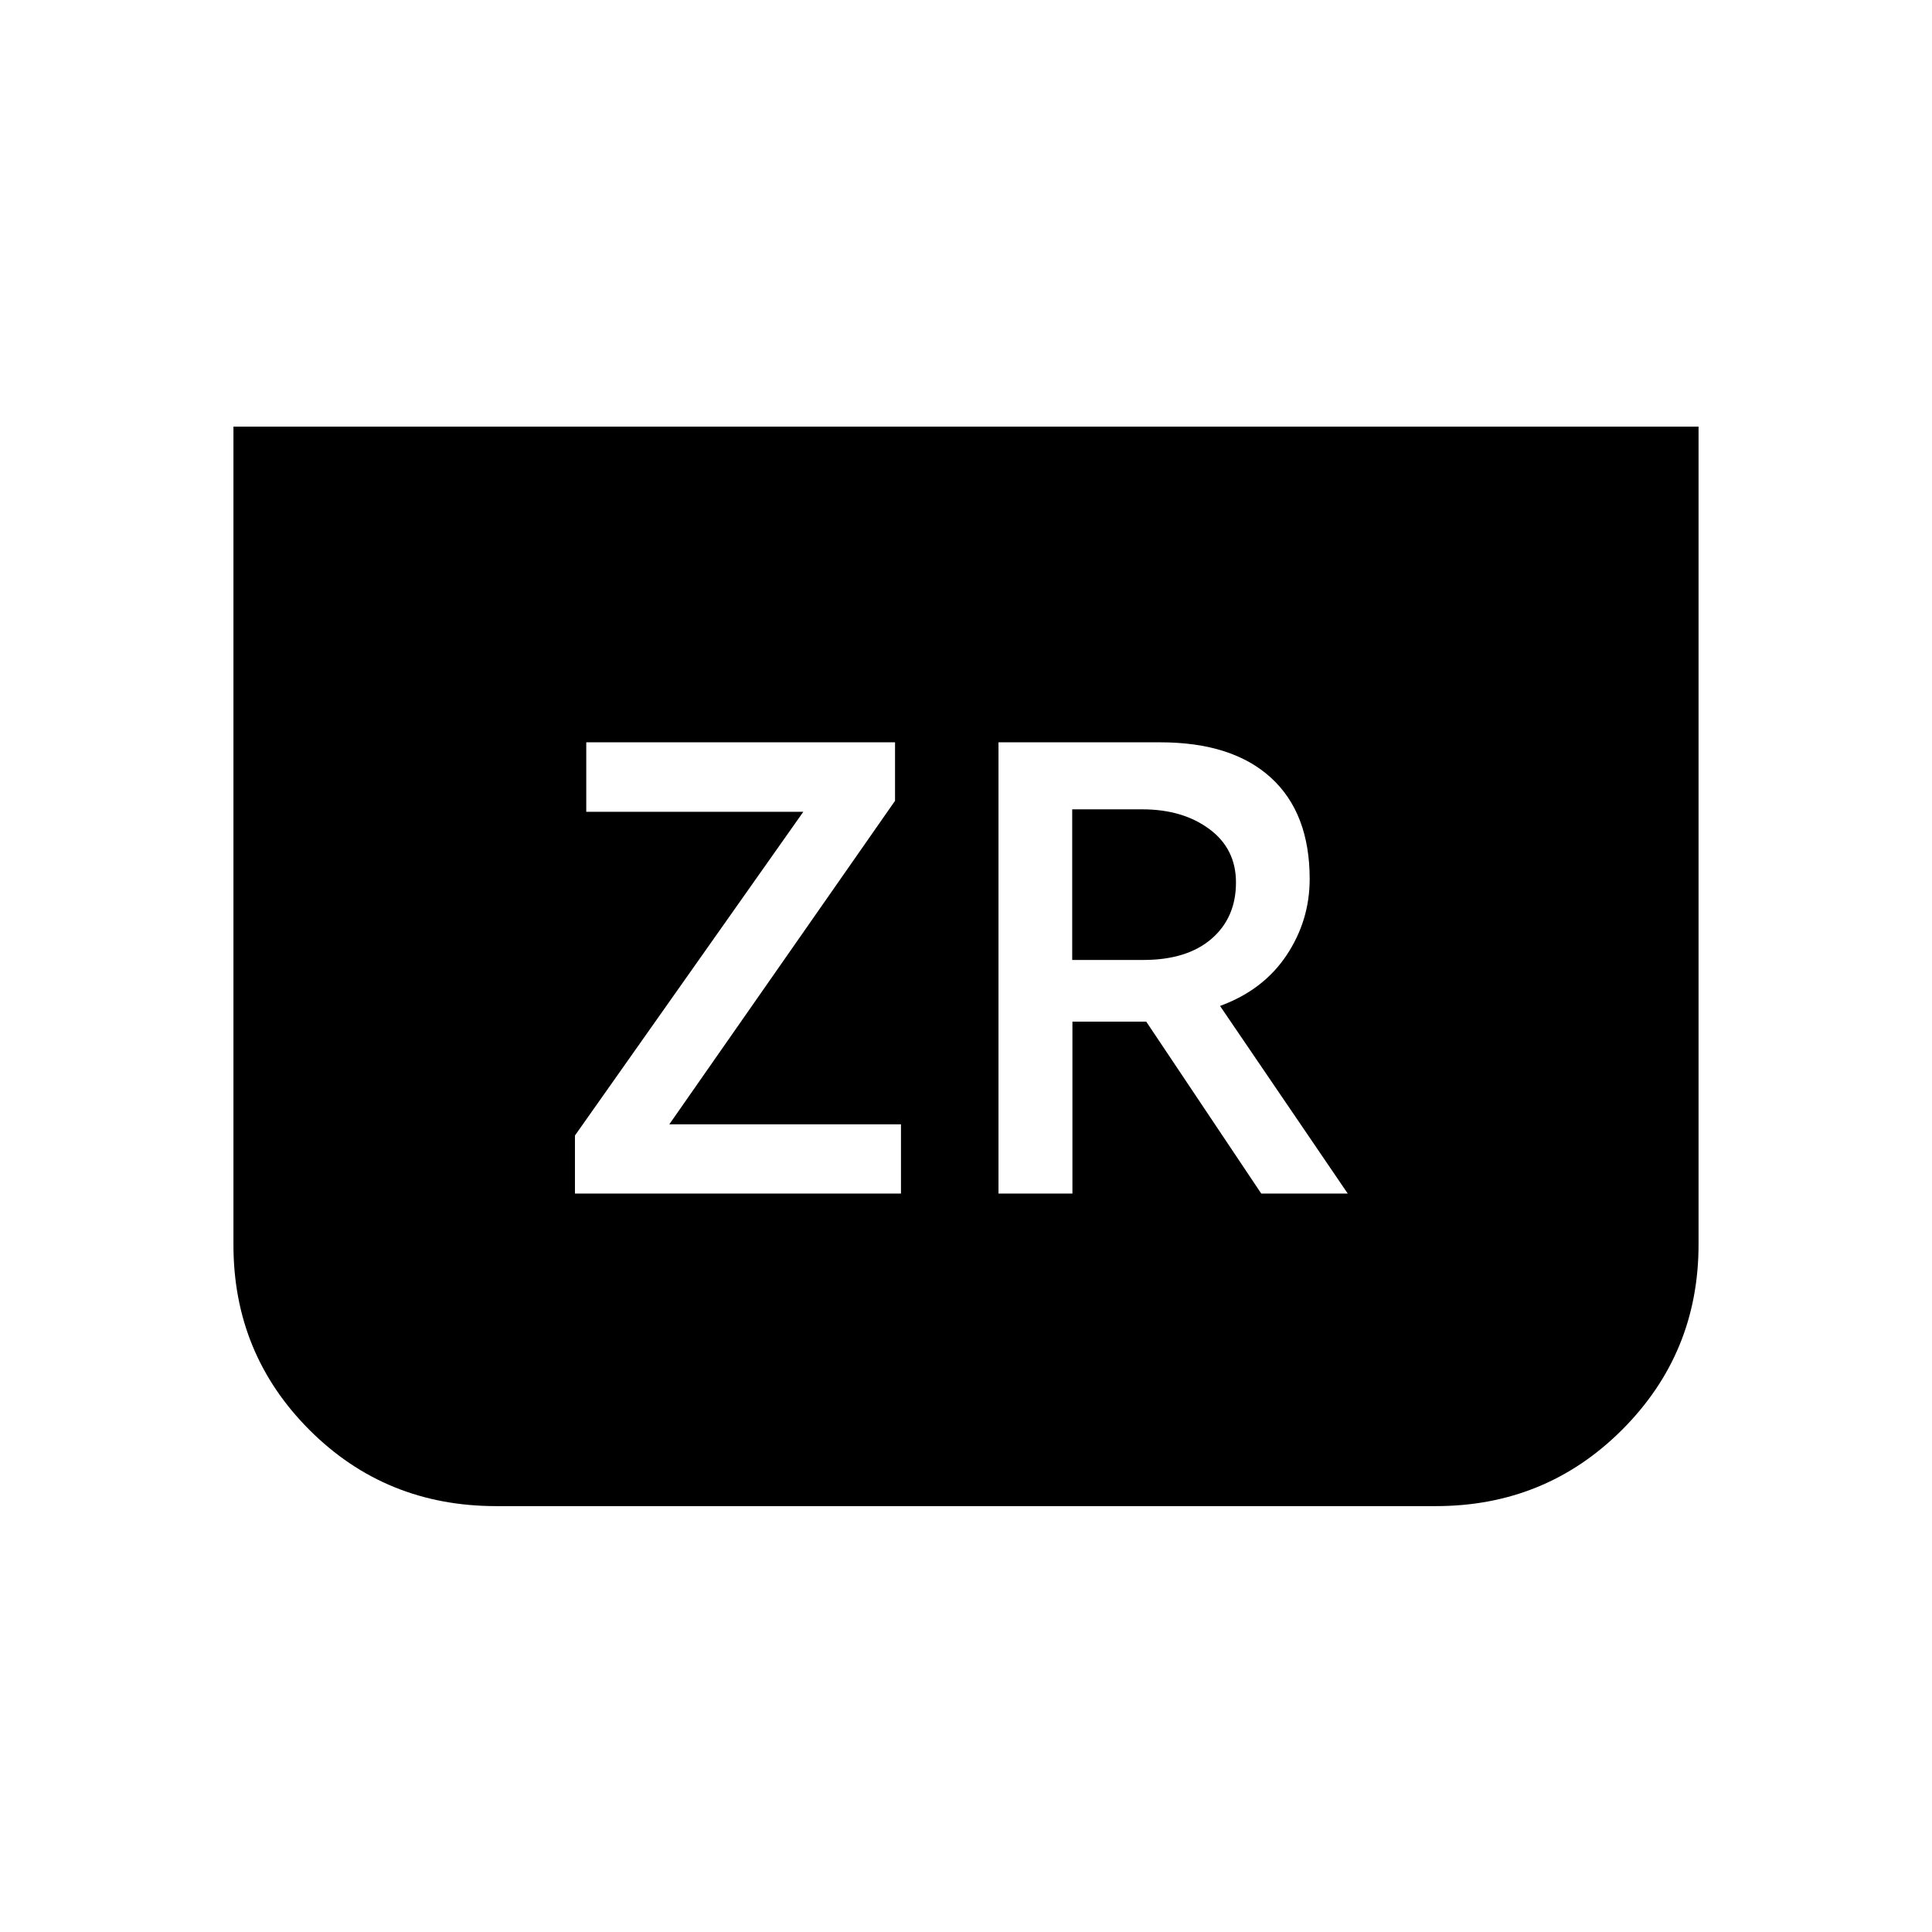 <svg xmlns="http://www.w3.org/2000/svg" height="20" viewBox="0 -960 960 960" width="20"><path d="M844-748v406.35q0 54.11-37.96 92.07-37.96 37.96-92.58 37.96H246.54q-54.92 0-92.73-37.81T116-341.39V-748h728ZM285.69-366.92h162v-34.4H332.57l112.17-160.76v-29.07H291.31v34.53h107.85L285.69-395.77v28.85Zm210.46 0h36.73v-85.42h36.69l57.14 85.42h42.98l-63.46-93.23q21.46-7.85 33-25.12 11.54-17.27 11.54-37.96 0-32.77-19.27-50.35-19.27-17.57-55.04-17.57h-80.31v224.23ZM532.77-483v-74.85h34.77q20.15 0 33.38 9.81 13.23 9.81 13.23 26.52 0 17.52-12.17 28.02-12.18 10.5-33.9 10.5h-35.31Z"/></svg>